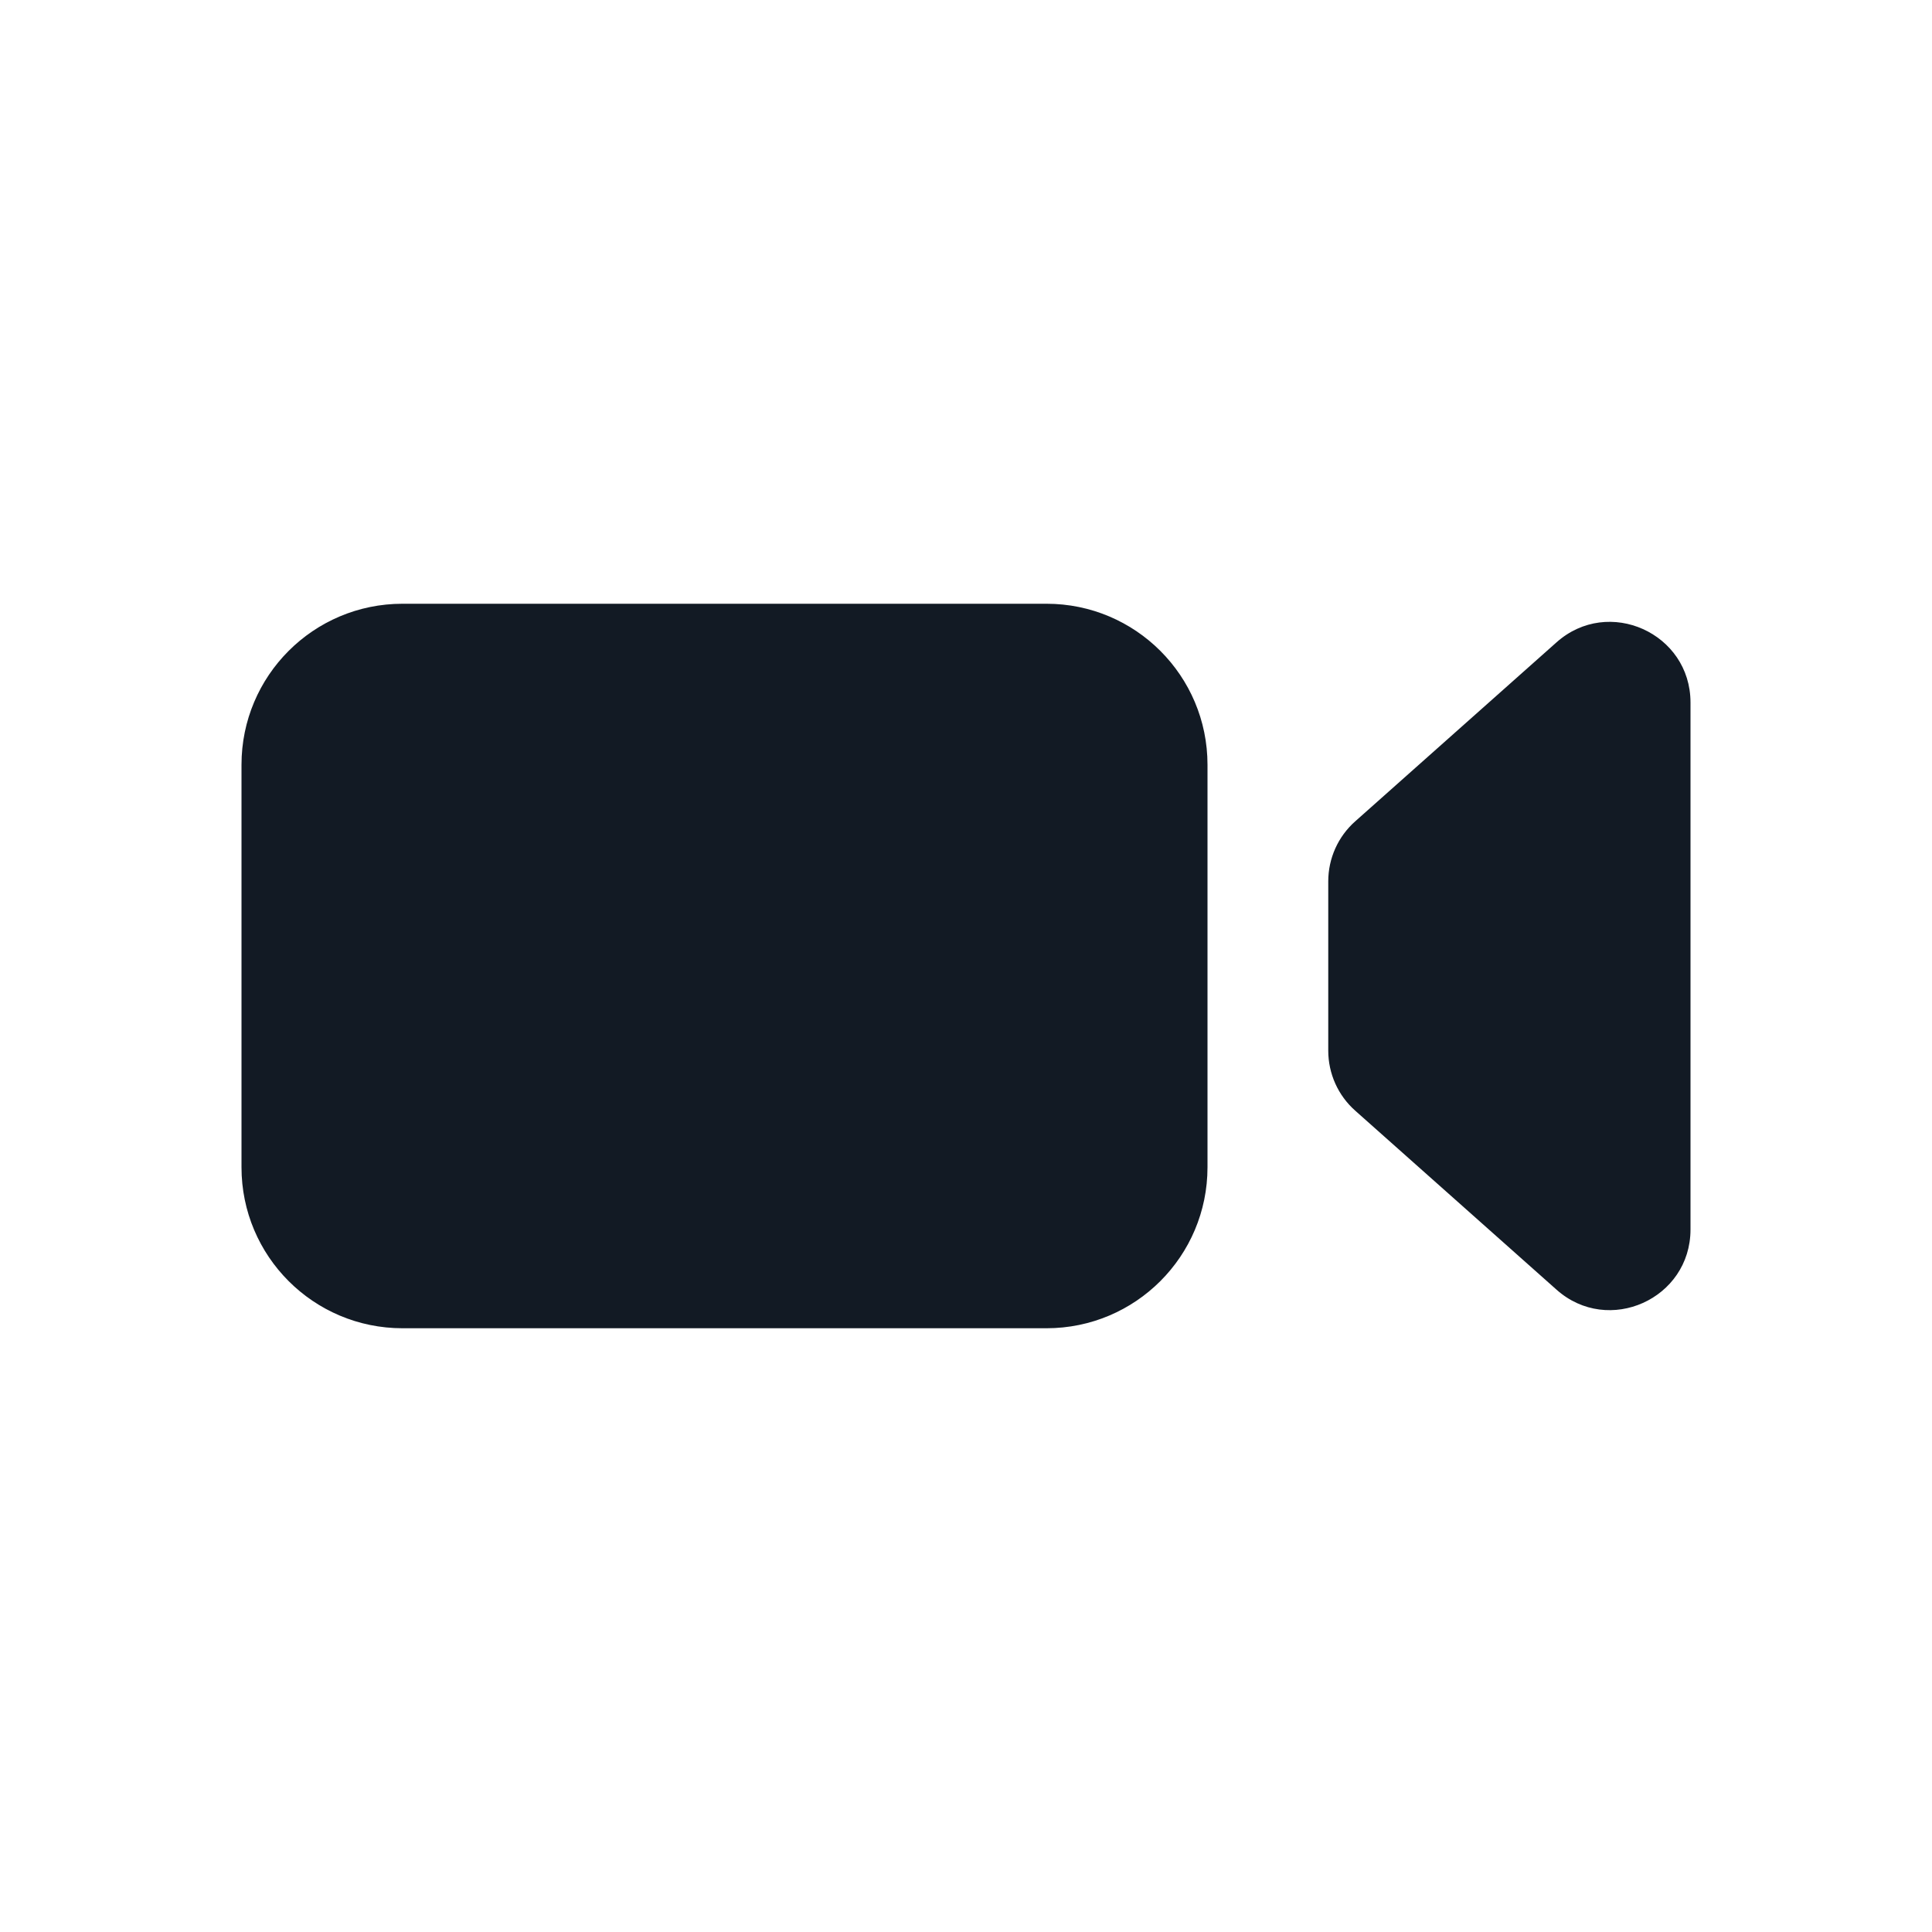 <svg width="24" height="24" viewBox="0 0 24 24" fill="none" xmlns="http://www.w3.org/2000/svg">
<path fill-rule="evenodd" clip-rule="evenodd" d="M5 7.5C3.895 7.5 3 8.395 3 9.5V14.5C3 15.605 3.895 16.5 5 16.5H13C14.105 16.5 15 15.605 15 14.5V9.5C15 8.395 14.105 7.5 13 7.5H5ZM16.5 10.949C16.5 10.663 16.622 10.391 16.836 10.202L19.336 7.979C19.98 7.406 21 7.864 21 8.727V15.273C21 16.136 19.98 16.594 19.336 16.021L16.836 13.798C16.622 13.609 16.5 13.337 16.5 13.051V10.949Z" fill="#121A24"/>
</svg>
